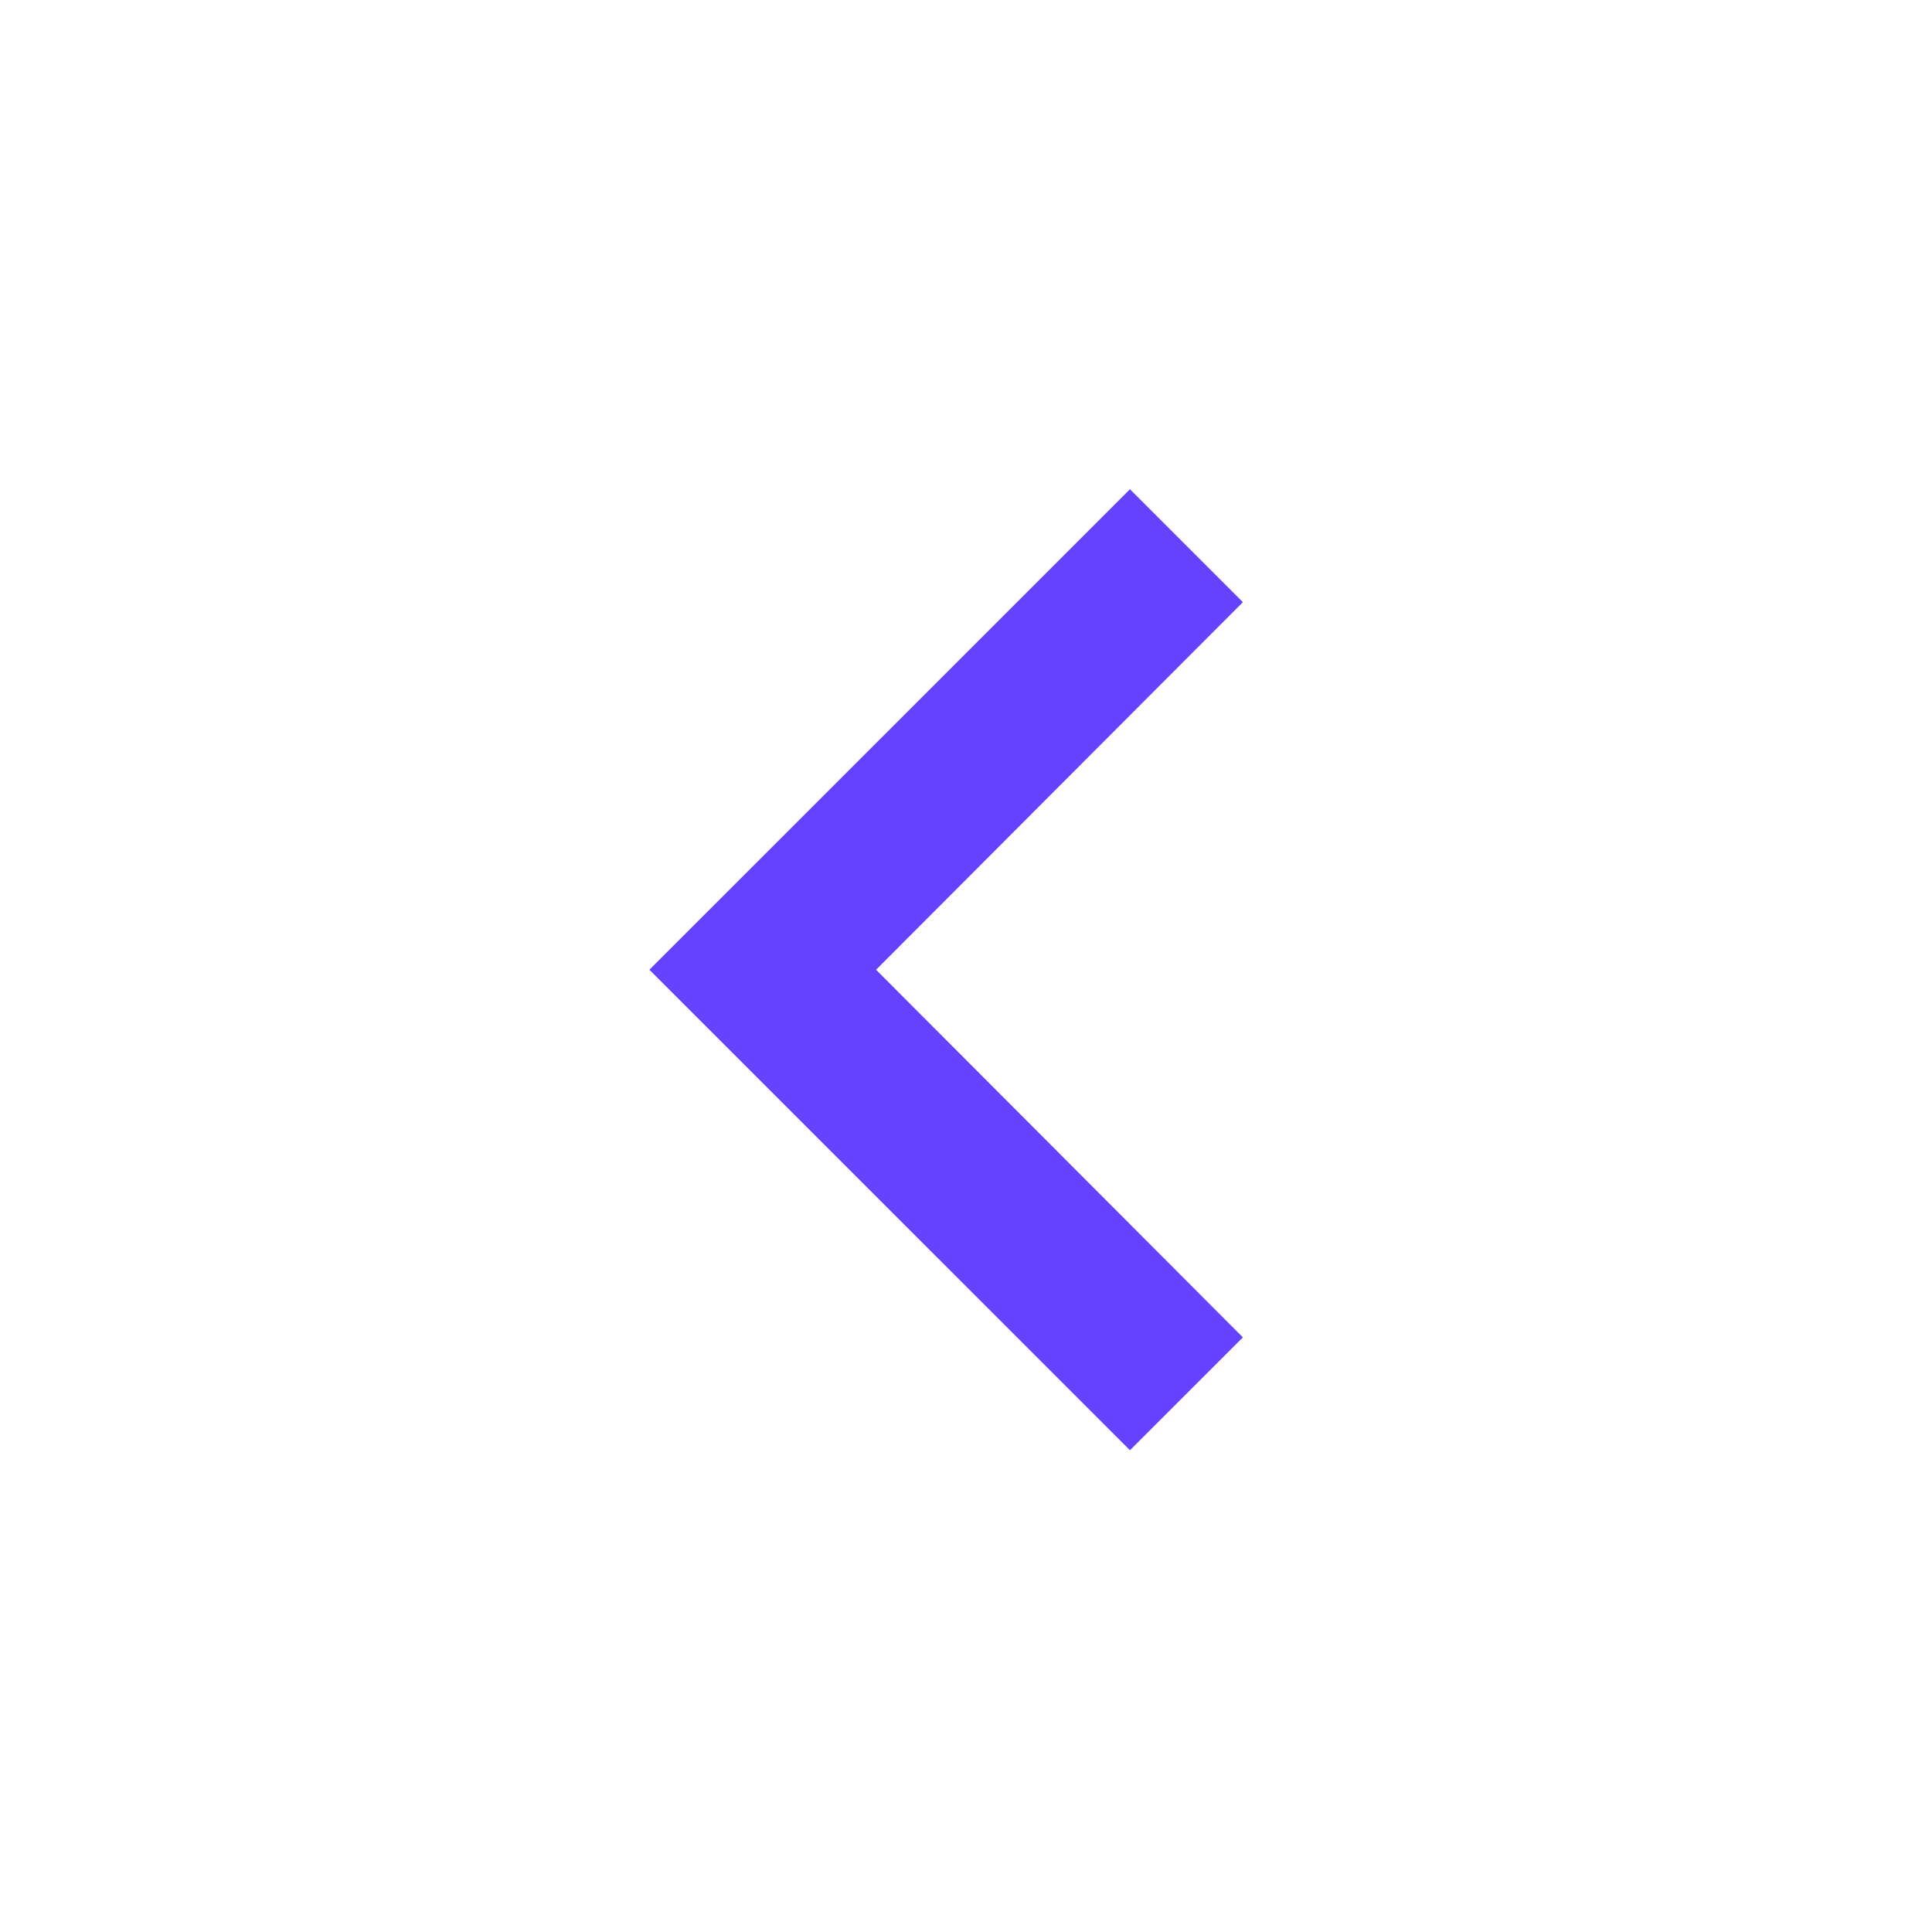 <svg width="31" height="31" viewBox="0 0 31 31" fill="none" xmlns="http://www.w3.org/2000/svg">
<g clip-path="url(#clip0_210_2256)">
<path d="M18.131 7.85L19.943 9.662L14.057 15.56L19.943 21.459L18.131 23.27L10.42 15.56L18.131 7.85Z" fill="#6442FF"/>
</g>
<defs>
<clipPath id="clip0_210_2256">
<rect width="30.841" height="30.841" fill="white" transform="matrix(-1 0 0 1 30.981 0.14)"/>
</clipPath>
</defs>
</svg>
